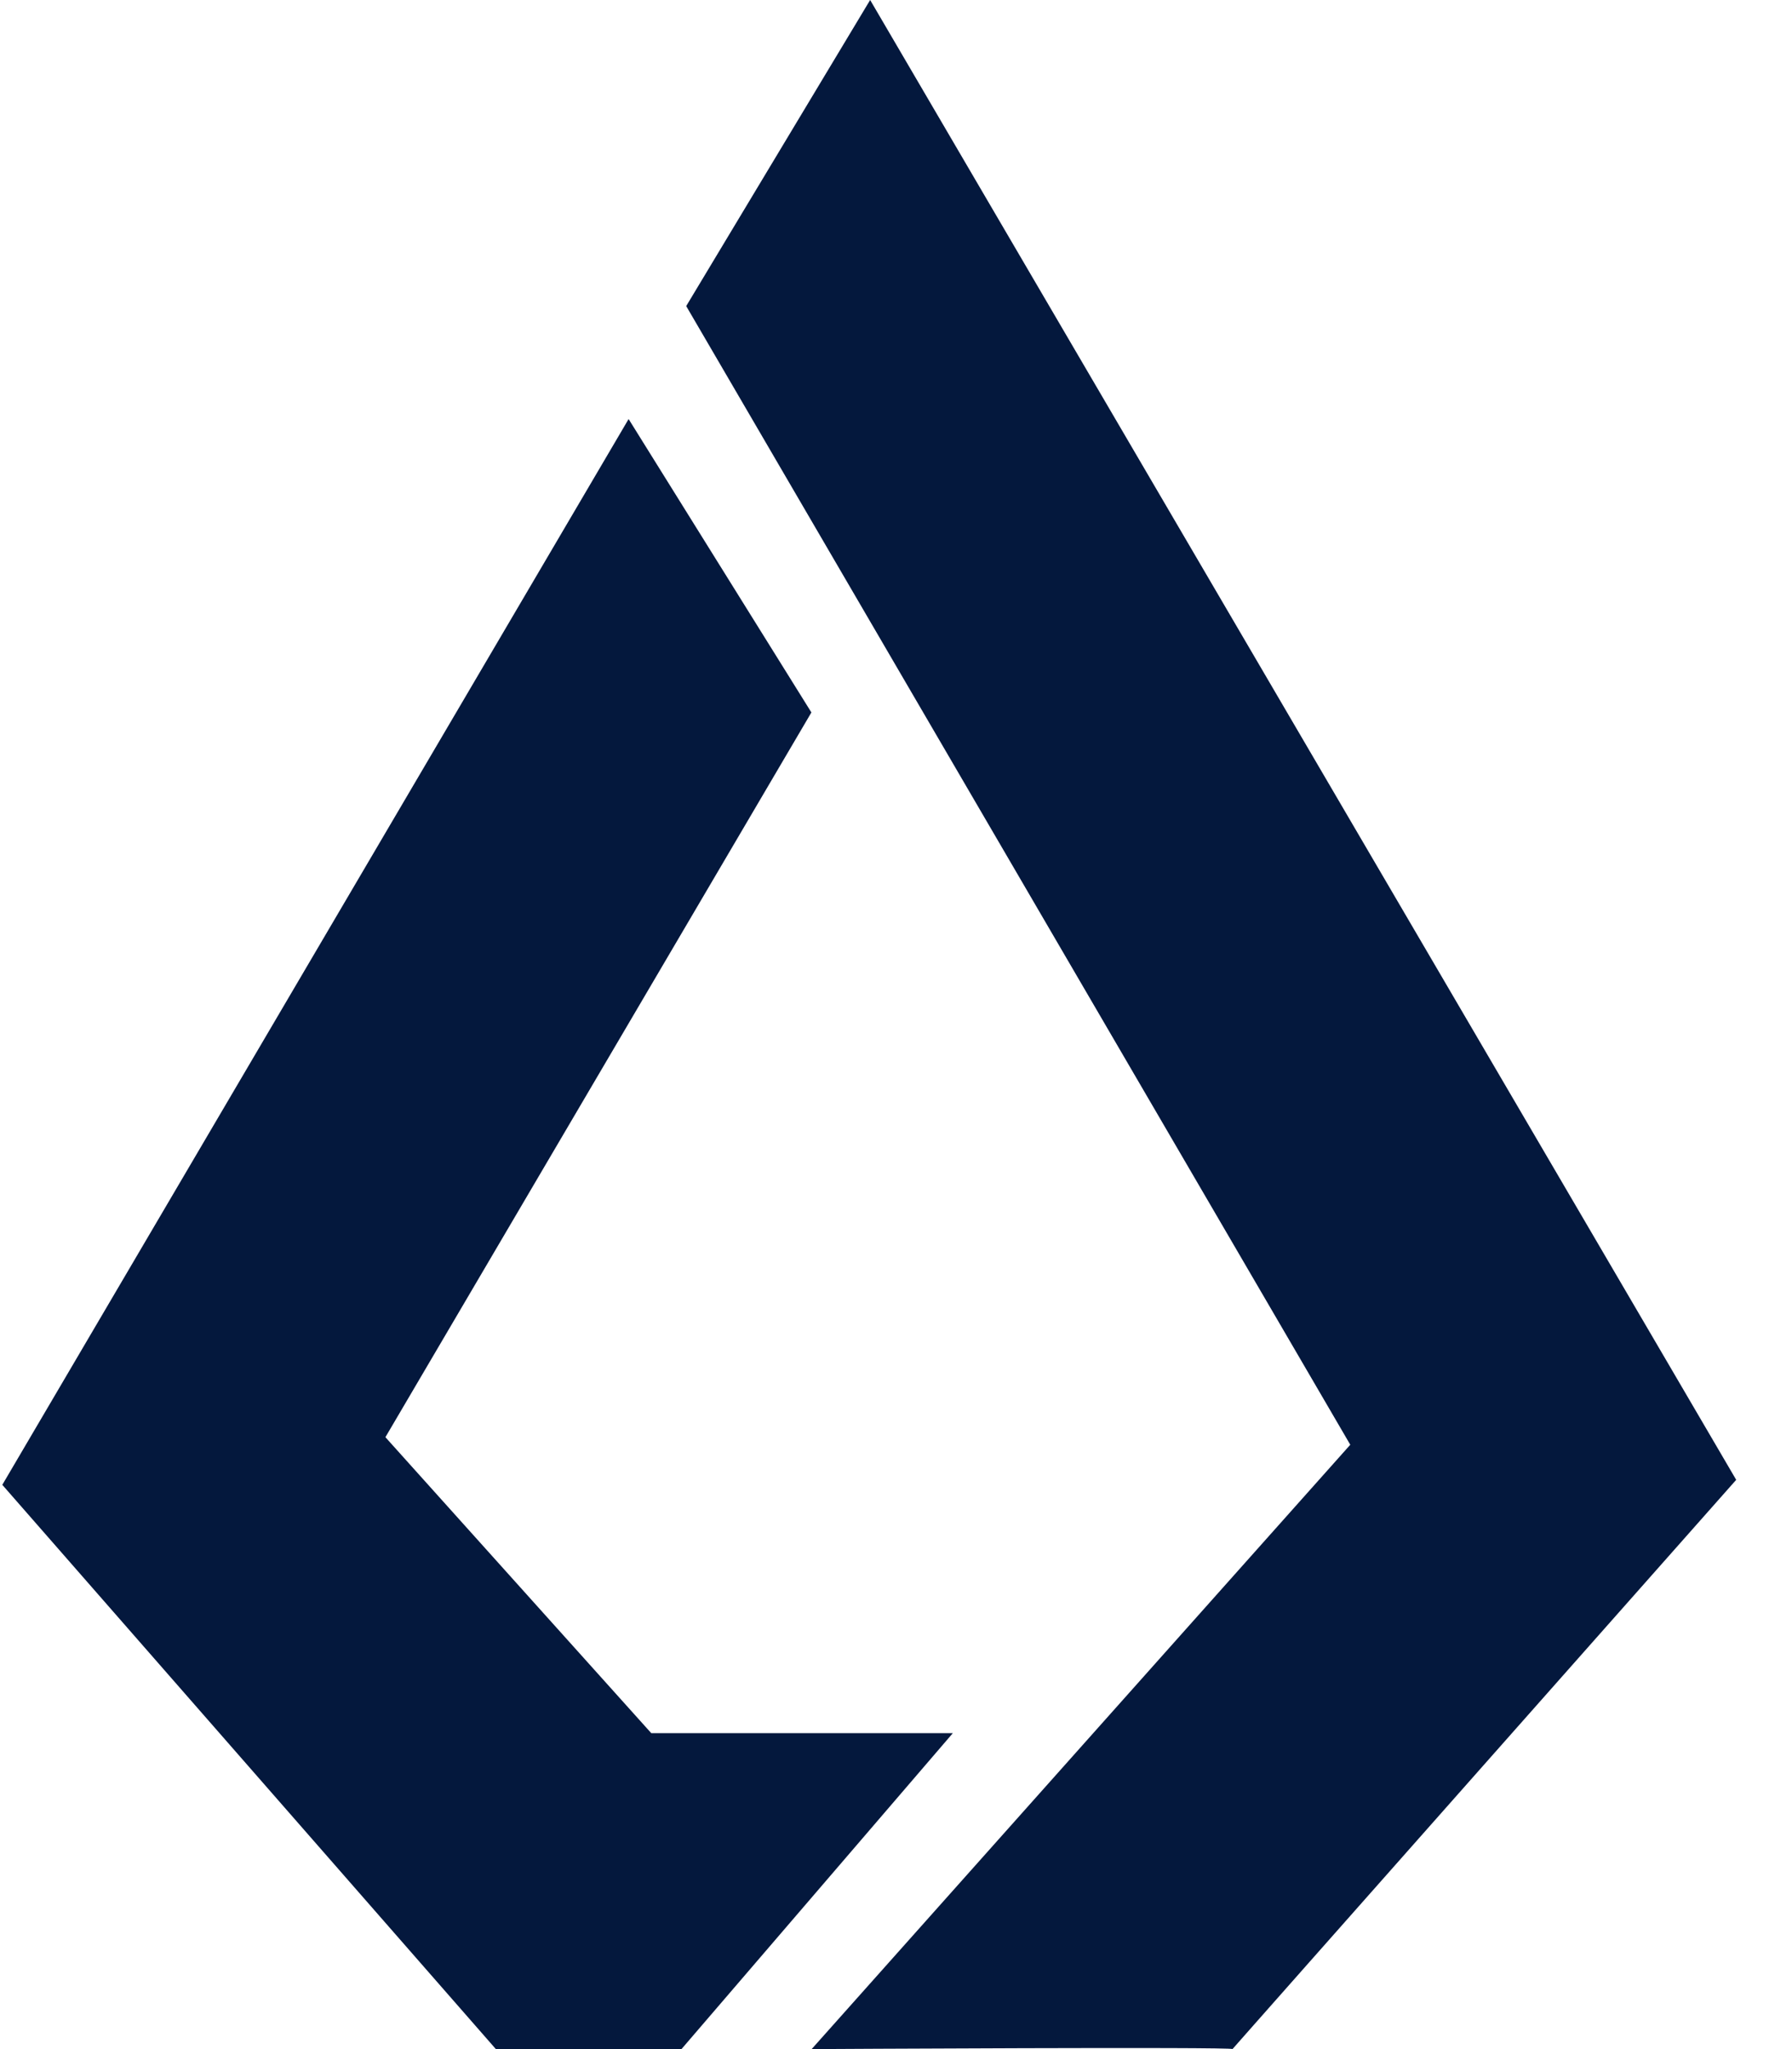 <svg width="14" height="16" viewBox="0 0 14 16" fill="none" xmlns="http://www.w3.org/2000/svg">
<g clip-path="url(#clip0_2_3561)">
<path d="M6.798 0L5.361 2.39L10.549 11.281L6.341 16C6.341 16 9.649 15.981 9.629 16C9.609 16.02 13.564 11.555 13.564 11.555L6.798 0ZM4.911 3.272L0.018 11.594L3.874 16H5.324L7.444 13.533H5.088L3.011 11.222L6.339 5.563L4.911 3.272Z" fill="#04183D"/>
</g>
<defs>
<clipPath id="clip0_2_3561">
<rect width="13.546" height="16" fill="white" transform="translate(0.018 0)"/>
</clipPath>
</defs>
</svg>
